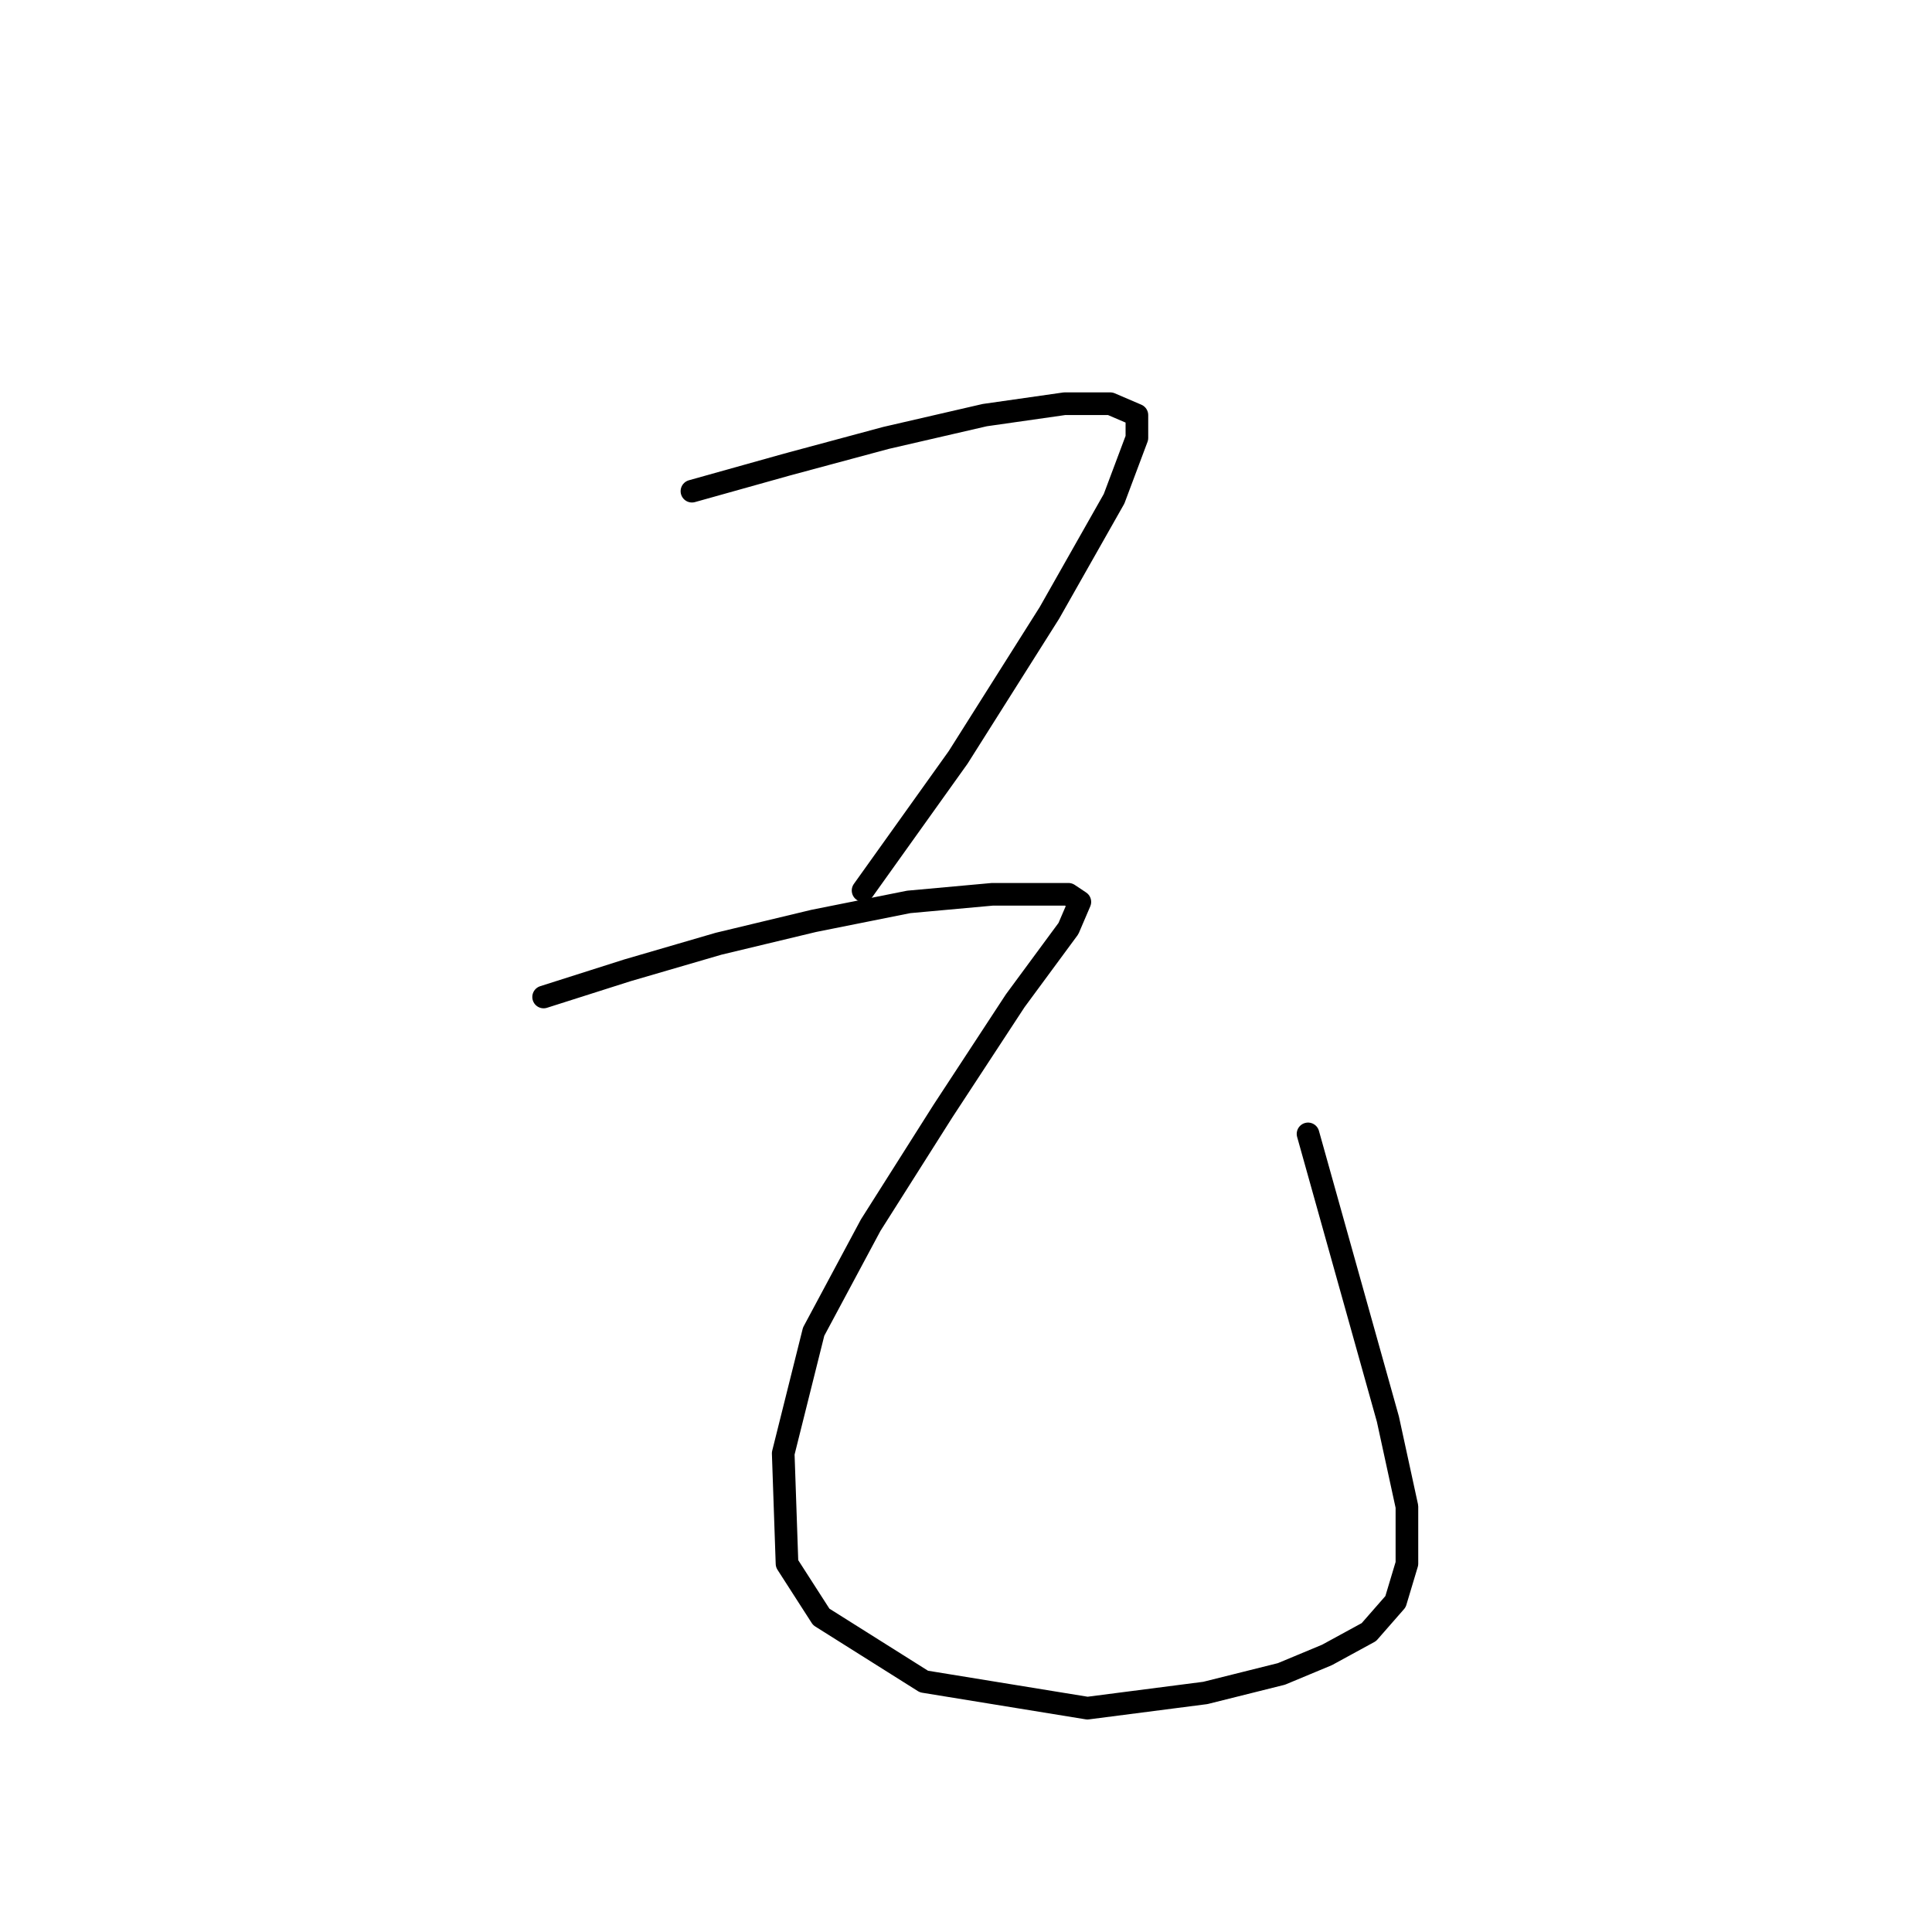 <?xml version="1.0" standalone="no"?>
    <svg width="256" height="256" xmlns="http://www.w3.org/2000/svg" version="1.1">
    <polyline stroke="black" stroke-width="3" stroke-linecap="round" fill="transparent" stroke-linejoin="round" points="91.686 65.084 104.284 61.556 117.386 58.029 130.488 55.005 141.07 53.493 147.118 53.493 150.645 55.005 150.645 58.029 147.621 66.091 139.055 81.209 126.96 100.358 114.362 117.996 114.362 117.996 " />
        <polyline stroke="black" stroke-width="3" stroke-linecap="round" fill="transparent" stroke-linejoin="round" points="72.033 132.106 83.119 128.578 95.213 125.051 107.811 122.027 120.409 119.508 131.496 118.5 138.047 118.5 141.574 118.5 143.086 119.508 141.574 123.035 134.519 132.61 124.945 147.224 115.37 162.341 107.811 176.451 103.78 192.577 104.284 207.191 108.819 214.246 122.425 222.812 144.094 226.34 159.716 224.324 169.794 221.805 175.841 219.285 181.385 216.261 184.912 212.23 186.424 207.191 186.424 199.632 183.904 188.042 173.322 150.247 173.322 150.247 " />
        </svg>